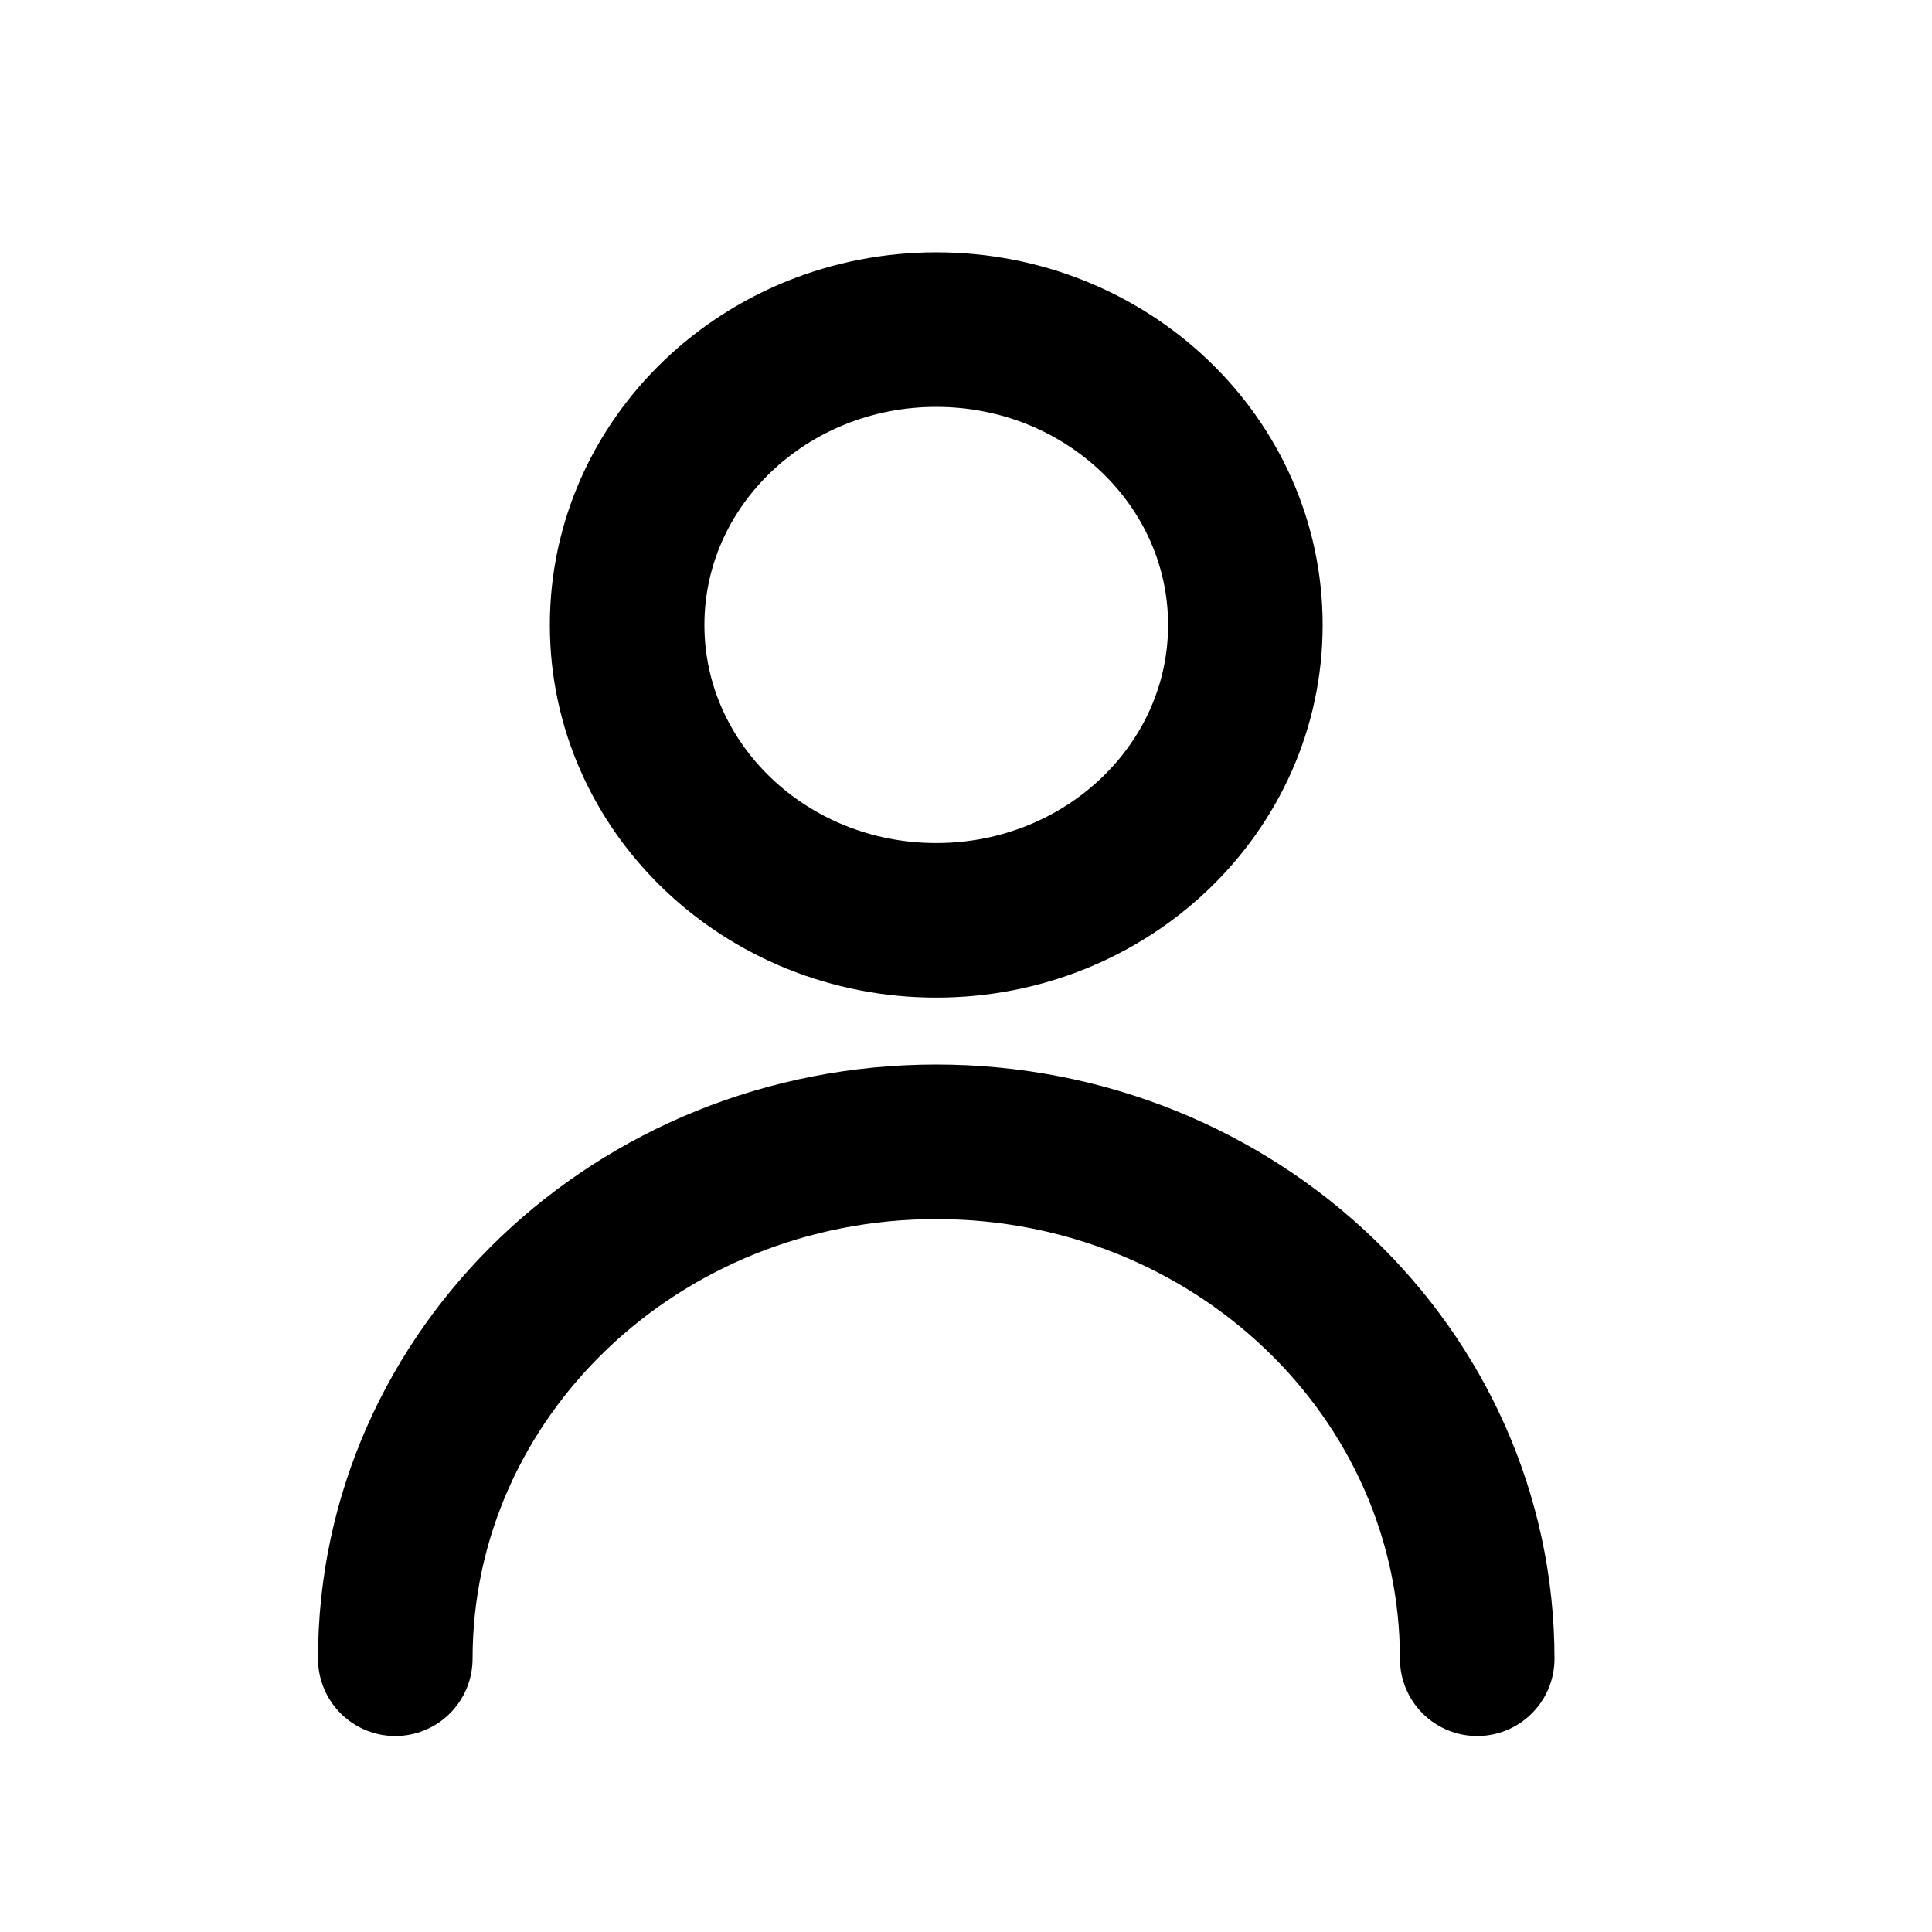 <svg width="25" height="25" viewBox="0 0 25 25" fill="none" xmlns="http://www.w3.org/2000/svg">
<path d="M5.115 21.464C5.115 17.77 8.249 14.775 12.115 14.775C15.981 14.775 19.115 17.77 19.115 21.464M16.115 8.087C16.115 10.198 14.324 11.909 12.115 11.909C9.906 11.909 8.115 10.198 8.115 8.087C8.115 5.976 9.906 4.265 12.115 4.265C14.324 4.265 16.115 5.976 16.115 8.087Z" stroke="black" stroke-width="2" stroke-linecap="round" stroke-linejoin="round"/>
</svg>
